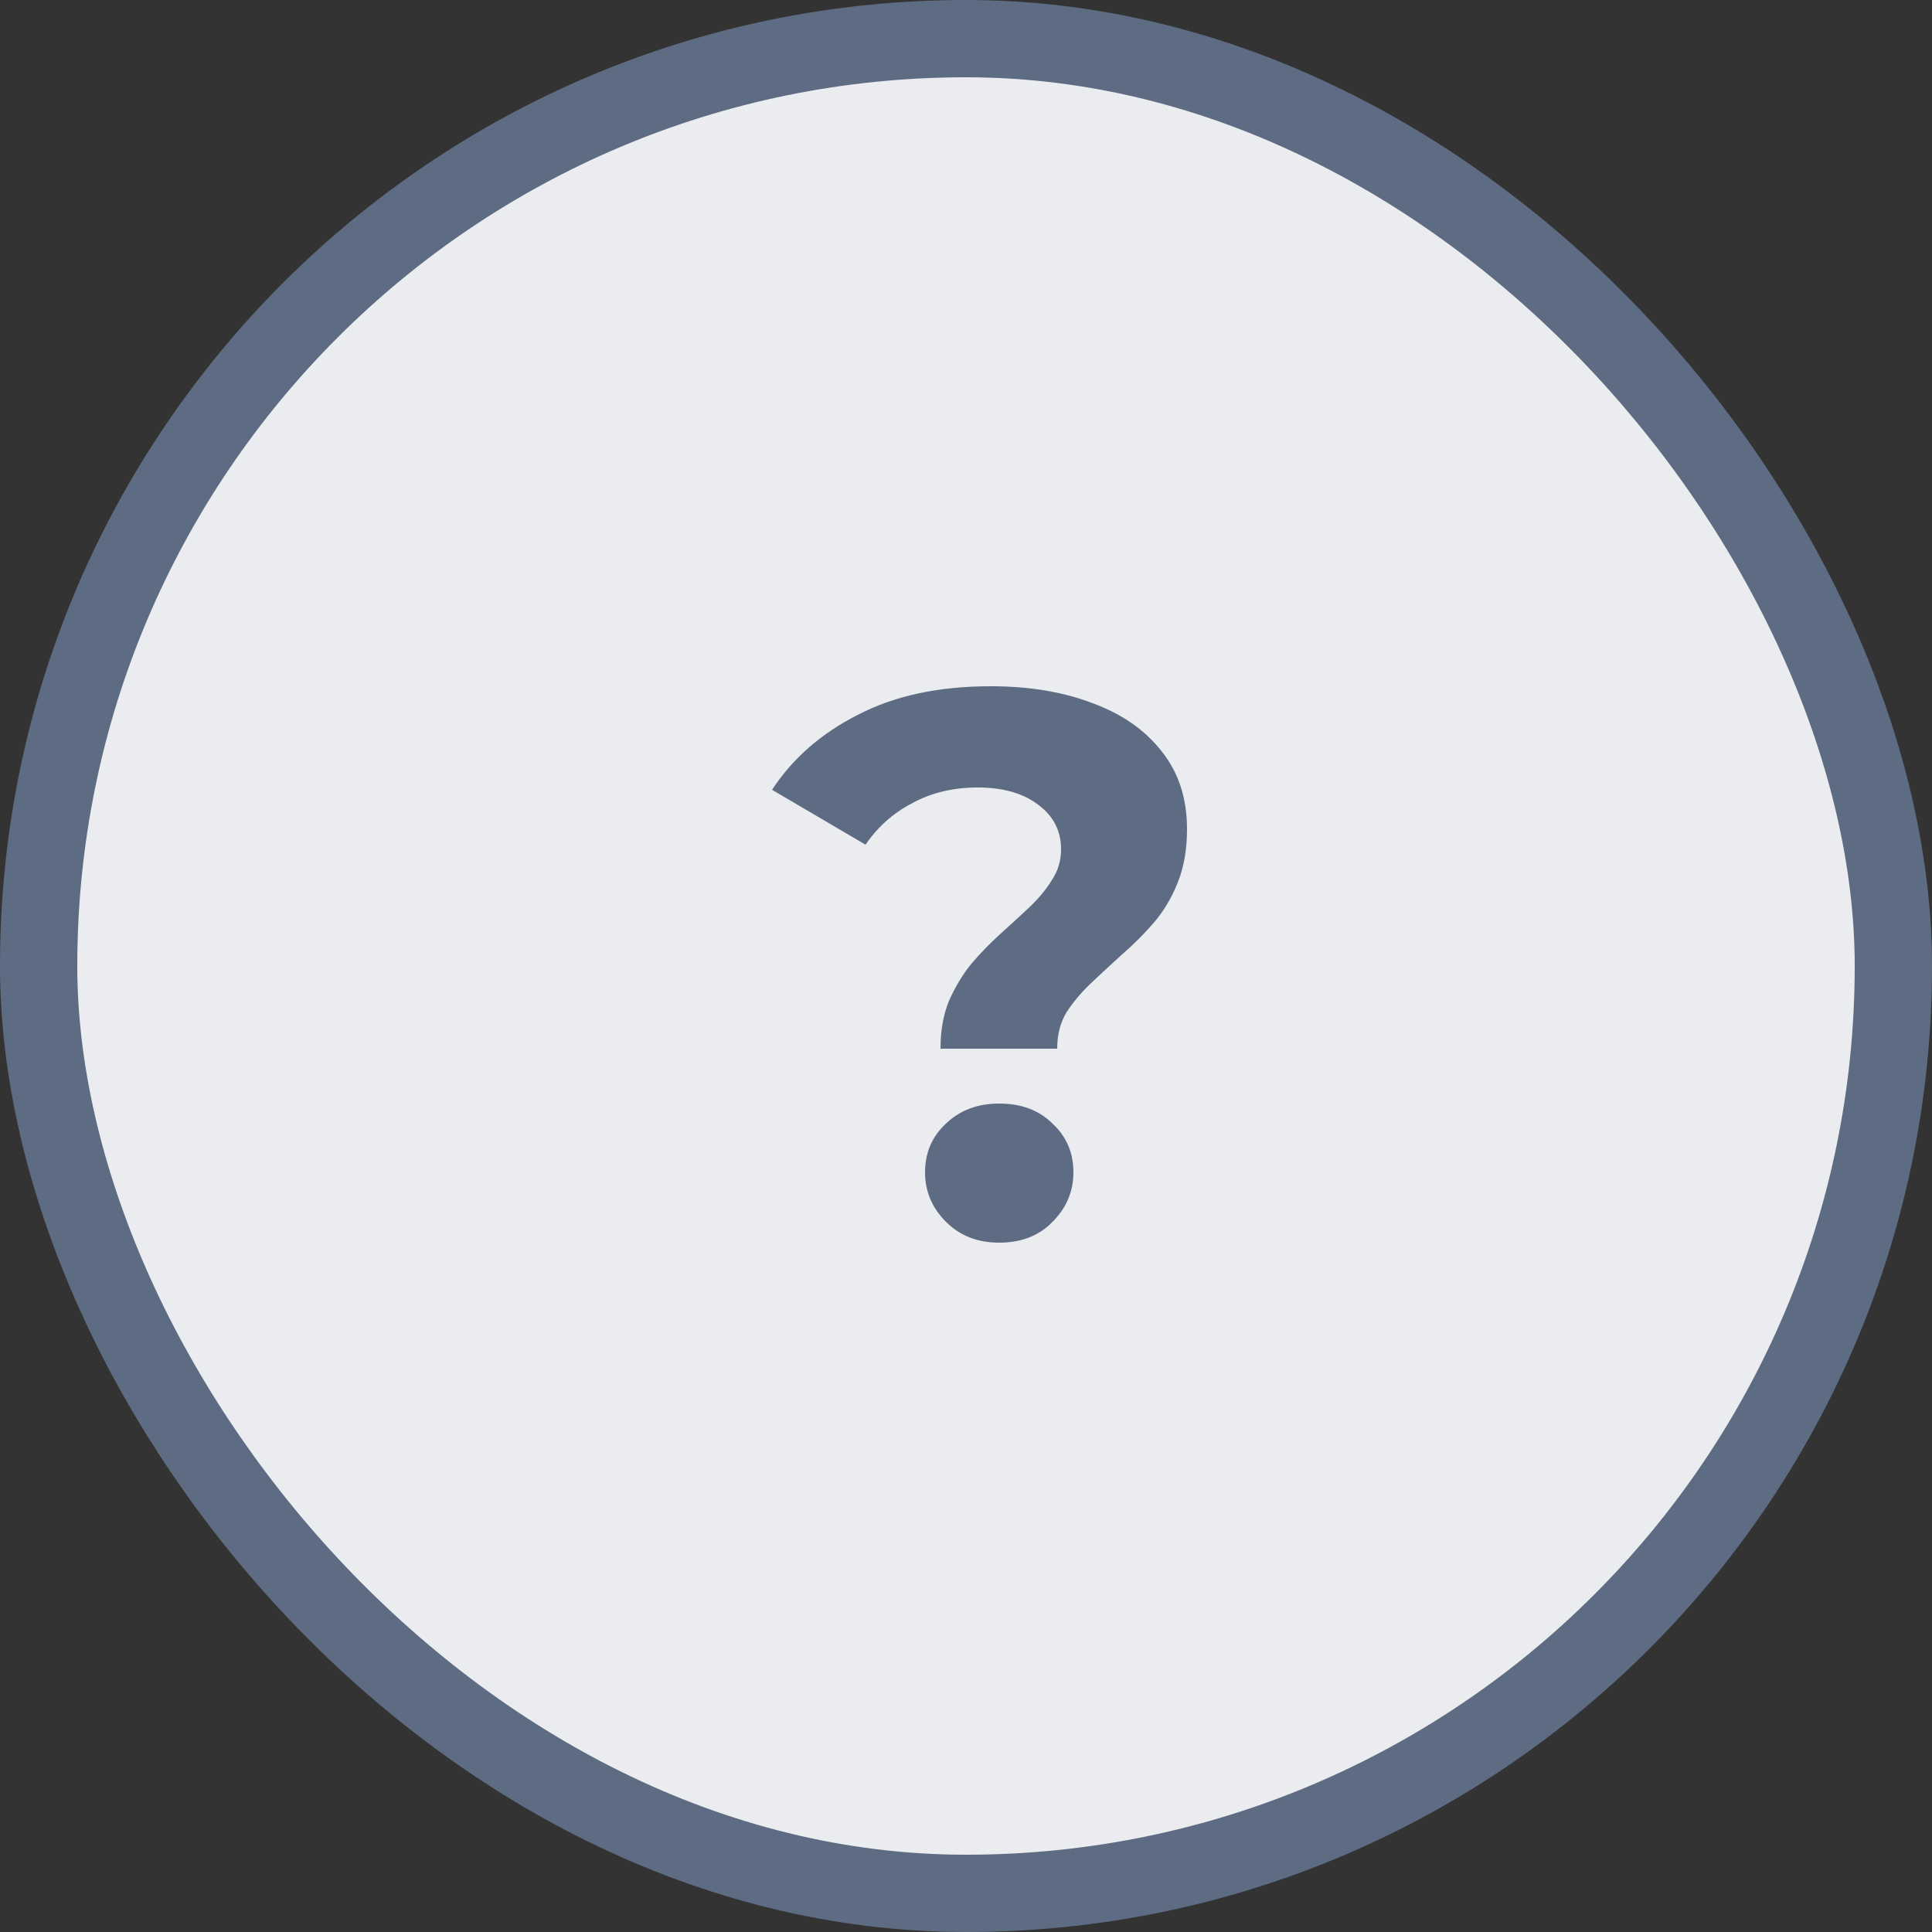 <svg width="50" height="50" viewBox="0 0 50 50" fill="none" xmlns="http://www.w3.org/2000/svg">
<rect x="0" y="0" width="50" height="50" fill="#333333" stroke="none"/>
<rect x="1" y="1" width="48" height="48" rx="24" fill="#EBECF0"/>
<path d="M24.34 27.14C24.34 26.673 24.413 26.26 24.56 25.9C24.72 25.54 24.913 25.22 25.14 24.94C25.38 24.66 25.633 24.4 25.9 24.16C26.167 23.92 26.413 23.693 26.64 23.48C26.88 23.253 27.073 23.02 27.22 22.78C27.38 22.54 27.46 22.273 27.46 21.98C27.46 21.5 27.26 21.113 26.86 20.82C26.473 20.527 25.953 20.38 25.3 20.38C24.673 20.38 24.113 20.513 23.62 20.78C23.127 21.033 22.72 21.393 22.4 21.86L19.98 20.44C20.513 19.627 21.253 18.98 22.2 18.5C23.147 18.007 24.293 17.76 25.64 17.76C26.64 17.76 27.52 17.907 28.28 18.2C29.04 18.48 29.633 18.893 30.06 19.44C30.5 19.987 30.72 20.66 30.72 21.46C30.72 21.98 30.64 22.44 30.48 22.84C30.32 23.24 30.113 23.587 29.86 23.88C29.607 24.173 29.333 24.447 29.04 24.7C28.76 24.953 28.493 25.2 28.24 25.44C27.987 25.68 27.773 25.933 27.6 26.2C27.44 26.467 27.36 26.78 27.36 27.14H24.34ZM25.86 32.16C25.3 32.16 24.84 31.98 24.48 31.62C24.12 31.26 23.94 30.833 23.94 30.34C23.94 29.833 24.12 29.413 24.48 29.08C24.84 28.733 25.3 28.56 25.86 28.56C26.433 28.56 26.893 28.733 27.24 29.08C27.6 29.413 27.78 29.833 27.78 30.34C27.78 30.833 27.6 31.26 27.24 31.62C26.893 31.98 26.433 32.16 25.86 32.16Z" fill="#5E6C83"/>
<rect x="1" y="1" width="48" height="48" rx="24" stroke="#5E6C83" stroke-width="2"/>
</svg>
